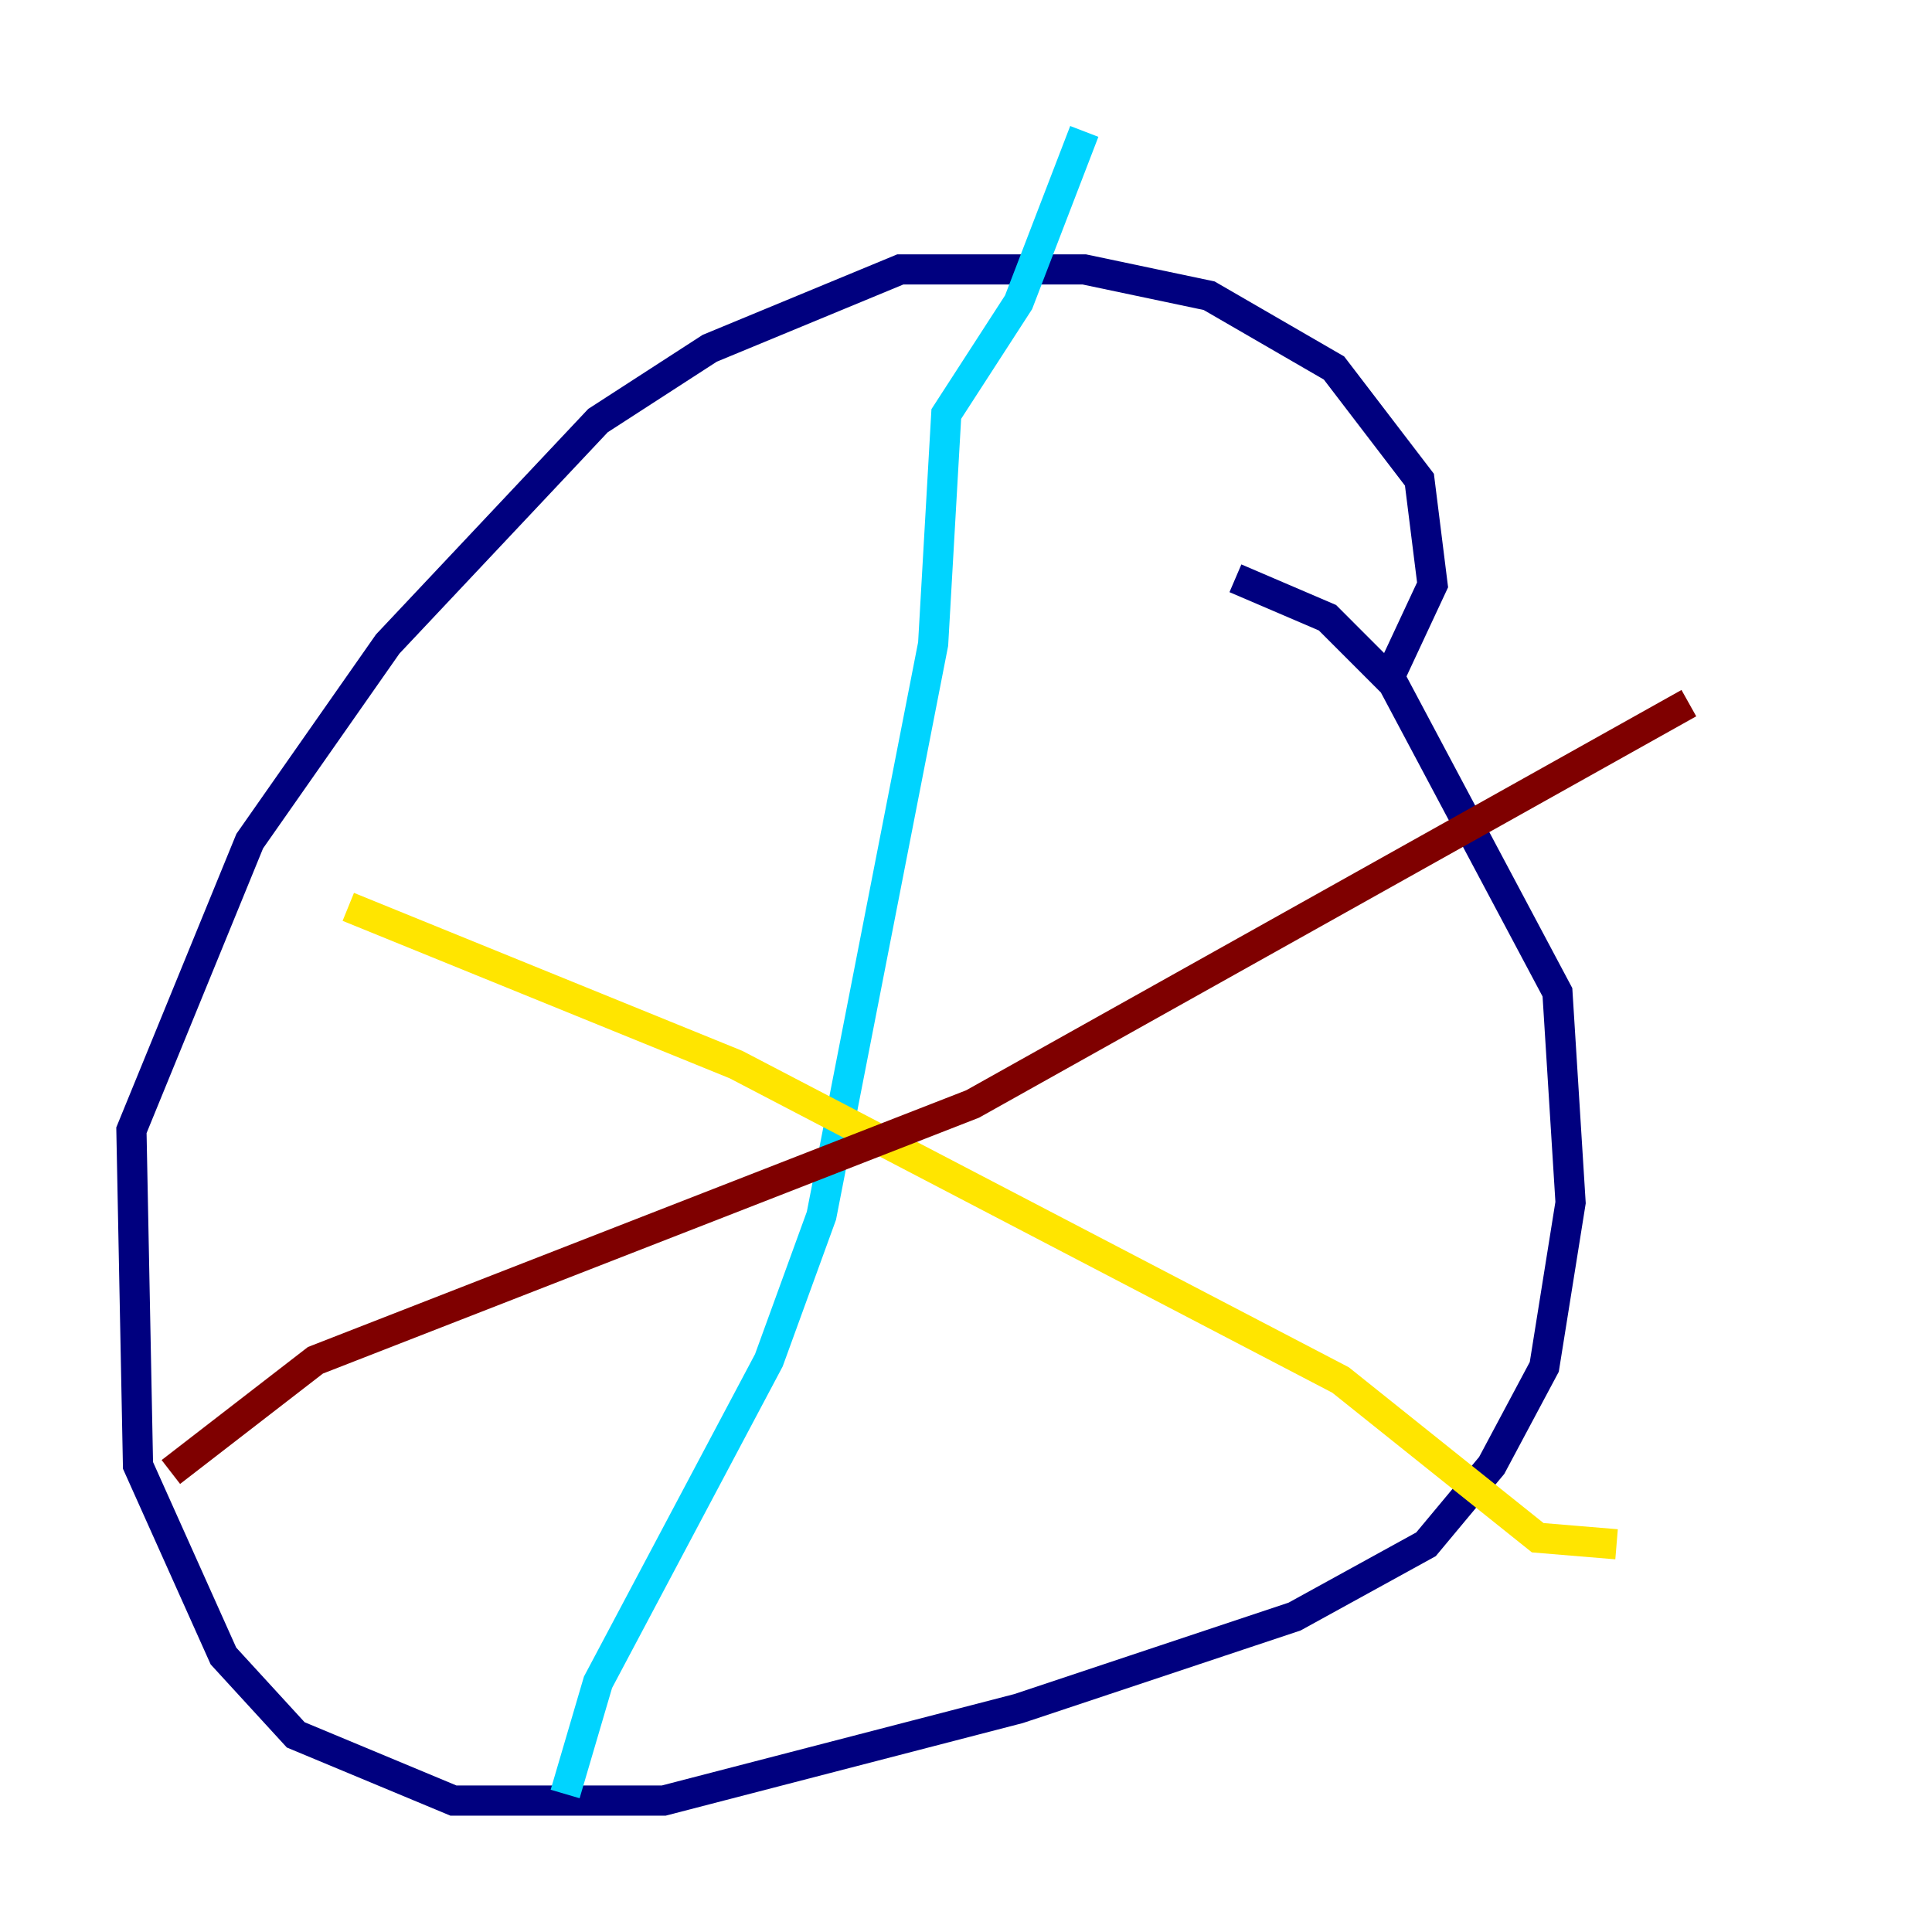 <?xml version="1.0" encoding="utf-8" ?>
<svg baseProfile="tiny" height="128" version="1.2" viewBox="0,0,128,128" width="128" xmlns="http://www.w3.org/2000/svg" xmlns:ev="http://www.w3.org/2001/xml-events" xmlns:xlink="http://www.w3.org/1999/xlink"><defs /><polyline fill="none" points="91.864,45.279 94.912,38.748 94.041,31.782 88.381,24.381 80.109,19.592 71.837,17.85 59.646,17.85 47.02,23.075 39.619,27.864 25.687,42.667 16.544,55.728 8.707,74.884 9.143,97.088 14.803,109.714 19.592,114.939 30.041,119.293 43.973,119.293 67.483,113.197 85.769,107.102 94.476,102.313 98.83,97.088 102.313,90.558 104.054,79.674 103.184,65.742 92.299,45.279 87.946,40.925 81.85,38.313" stroke="#00007f" stroke-width="2" /><polyline fill="none" points="71.837,8.707 67.483,20.027 62.694,27.429 61.823,42.667 54.422,80.544 50.939,90.122 39.619,111.456 37.442,118.857" stroke="#00d4ff" stroke-width="2" /><polyline fill="none" points="23.075,60.082 48.762,70.531 88.816,91.429 101.878,101.878 107.102,102.313" stroke="#ffe500" stroke-width="2" /><polyline fill="none" points="11.32,97.524 20.898,90.122 64.435,73.143 111.891,46.585" stroke="#7f0000" stroke-width="2" /></svg>